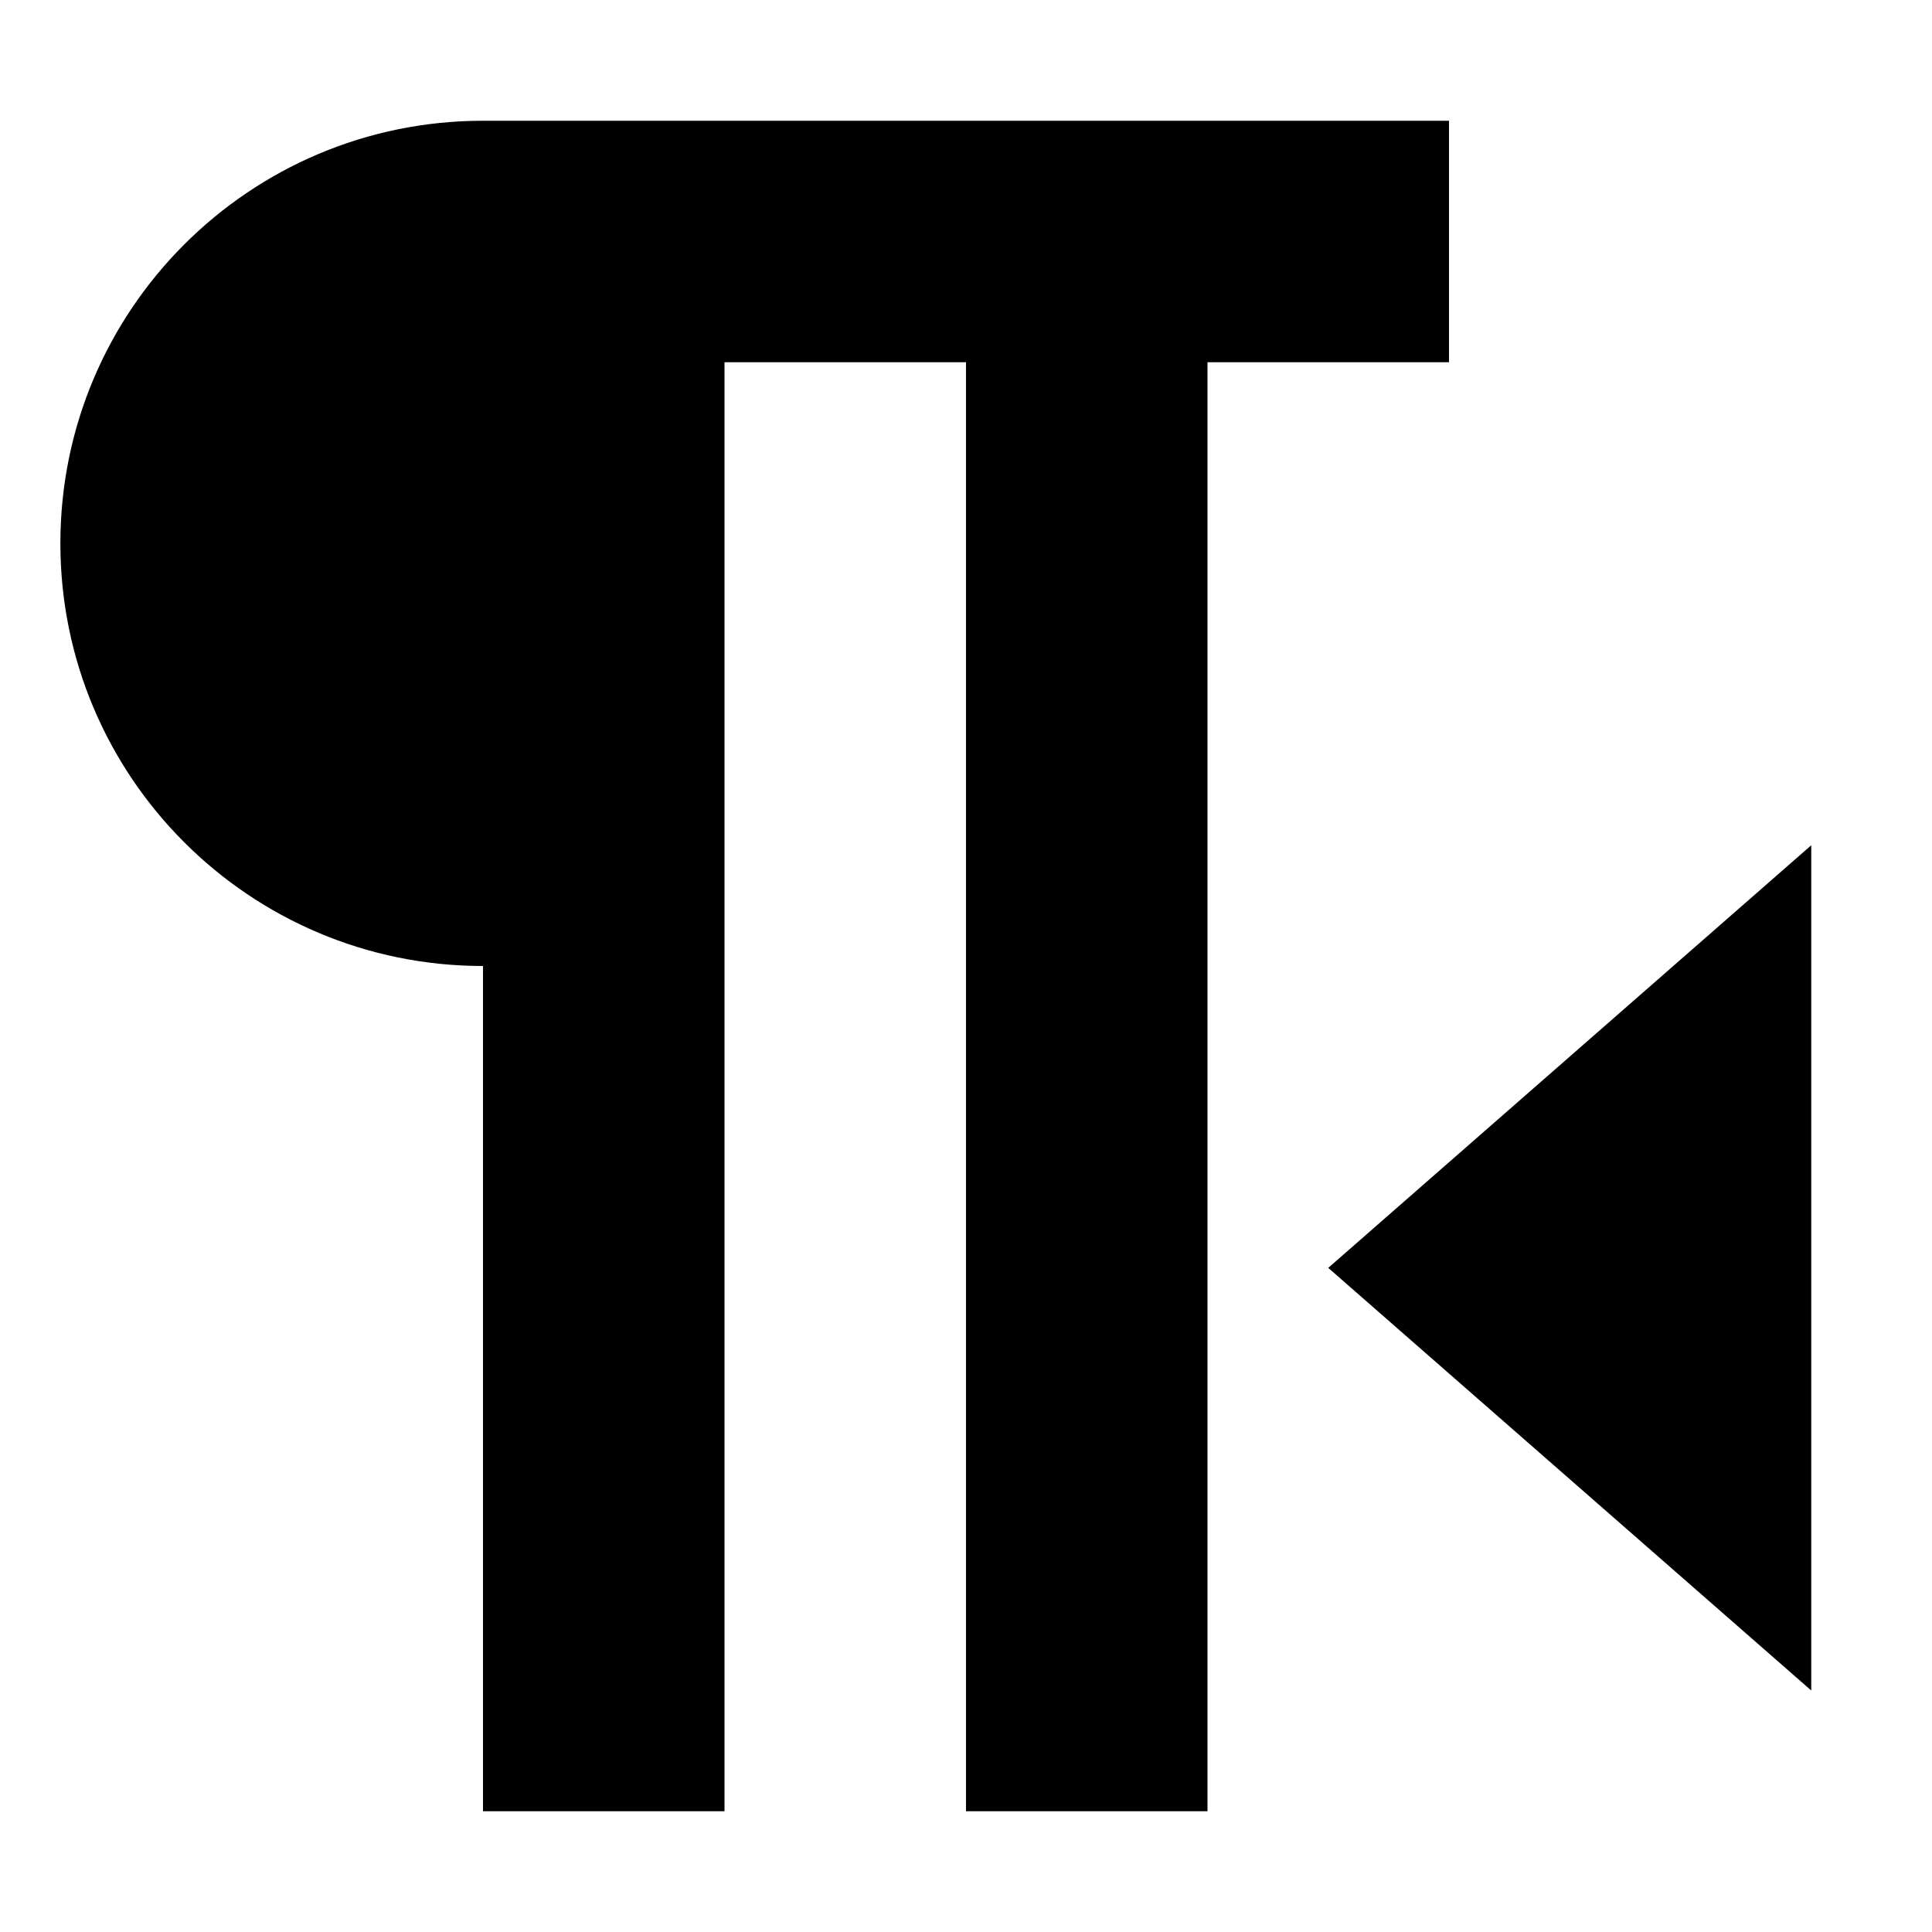 <!-- Generated by IcoMoon.io -->
<svg version="1.1" xmlns="http://www.w3.org/2000/svg" width="32" height="32" viewBox="0 0 32 32">
<title>rtl</title>
<path d="M8 2h16v4h-4v24h-4v-24h-4v24h-4v-14c-3.866 0-7-3.134-7-7s3.134-7 7-7zM30 28l-8-7 8-7z"></path>
</svg>
